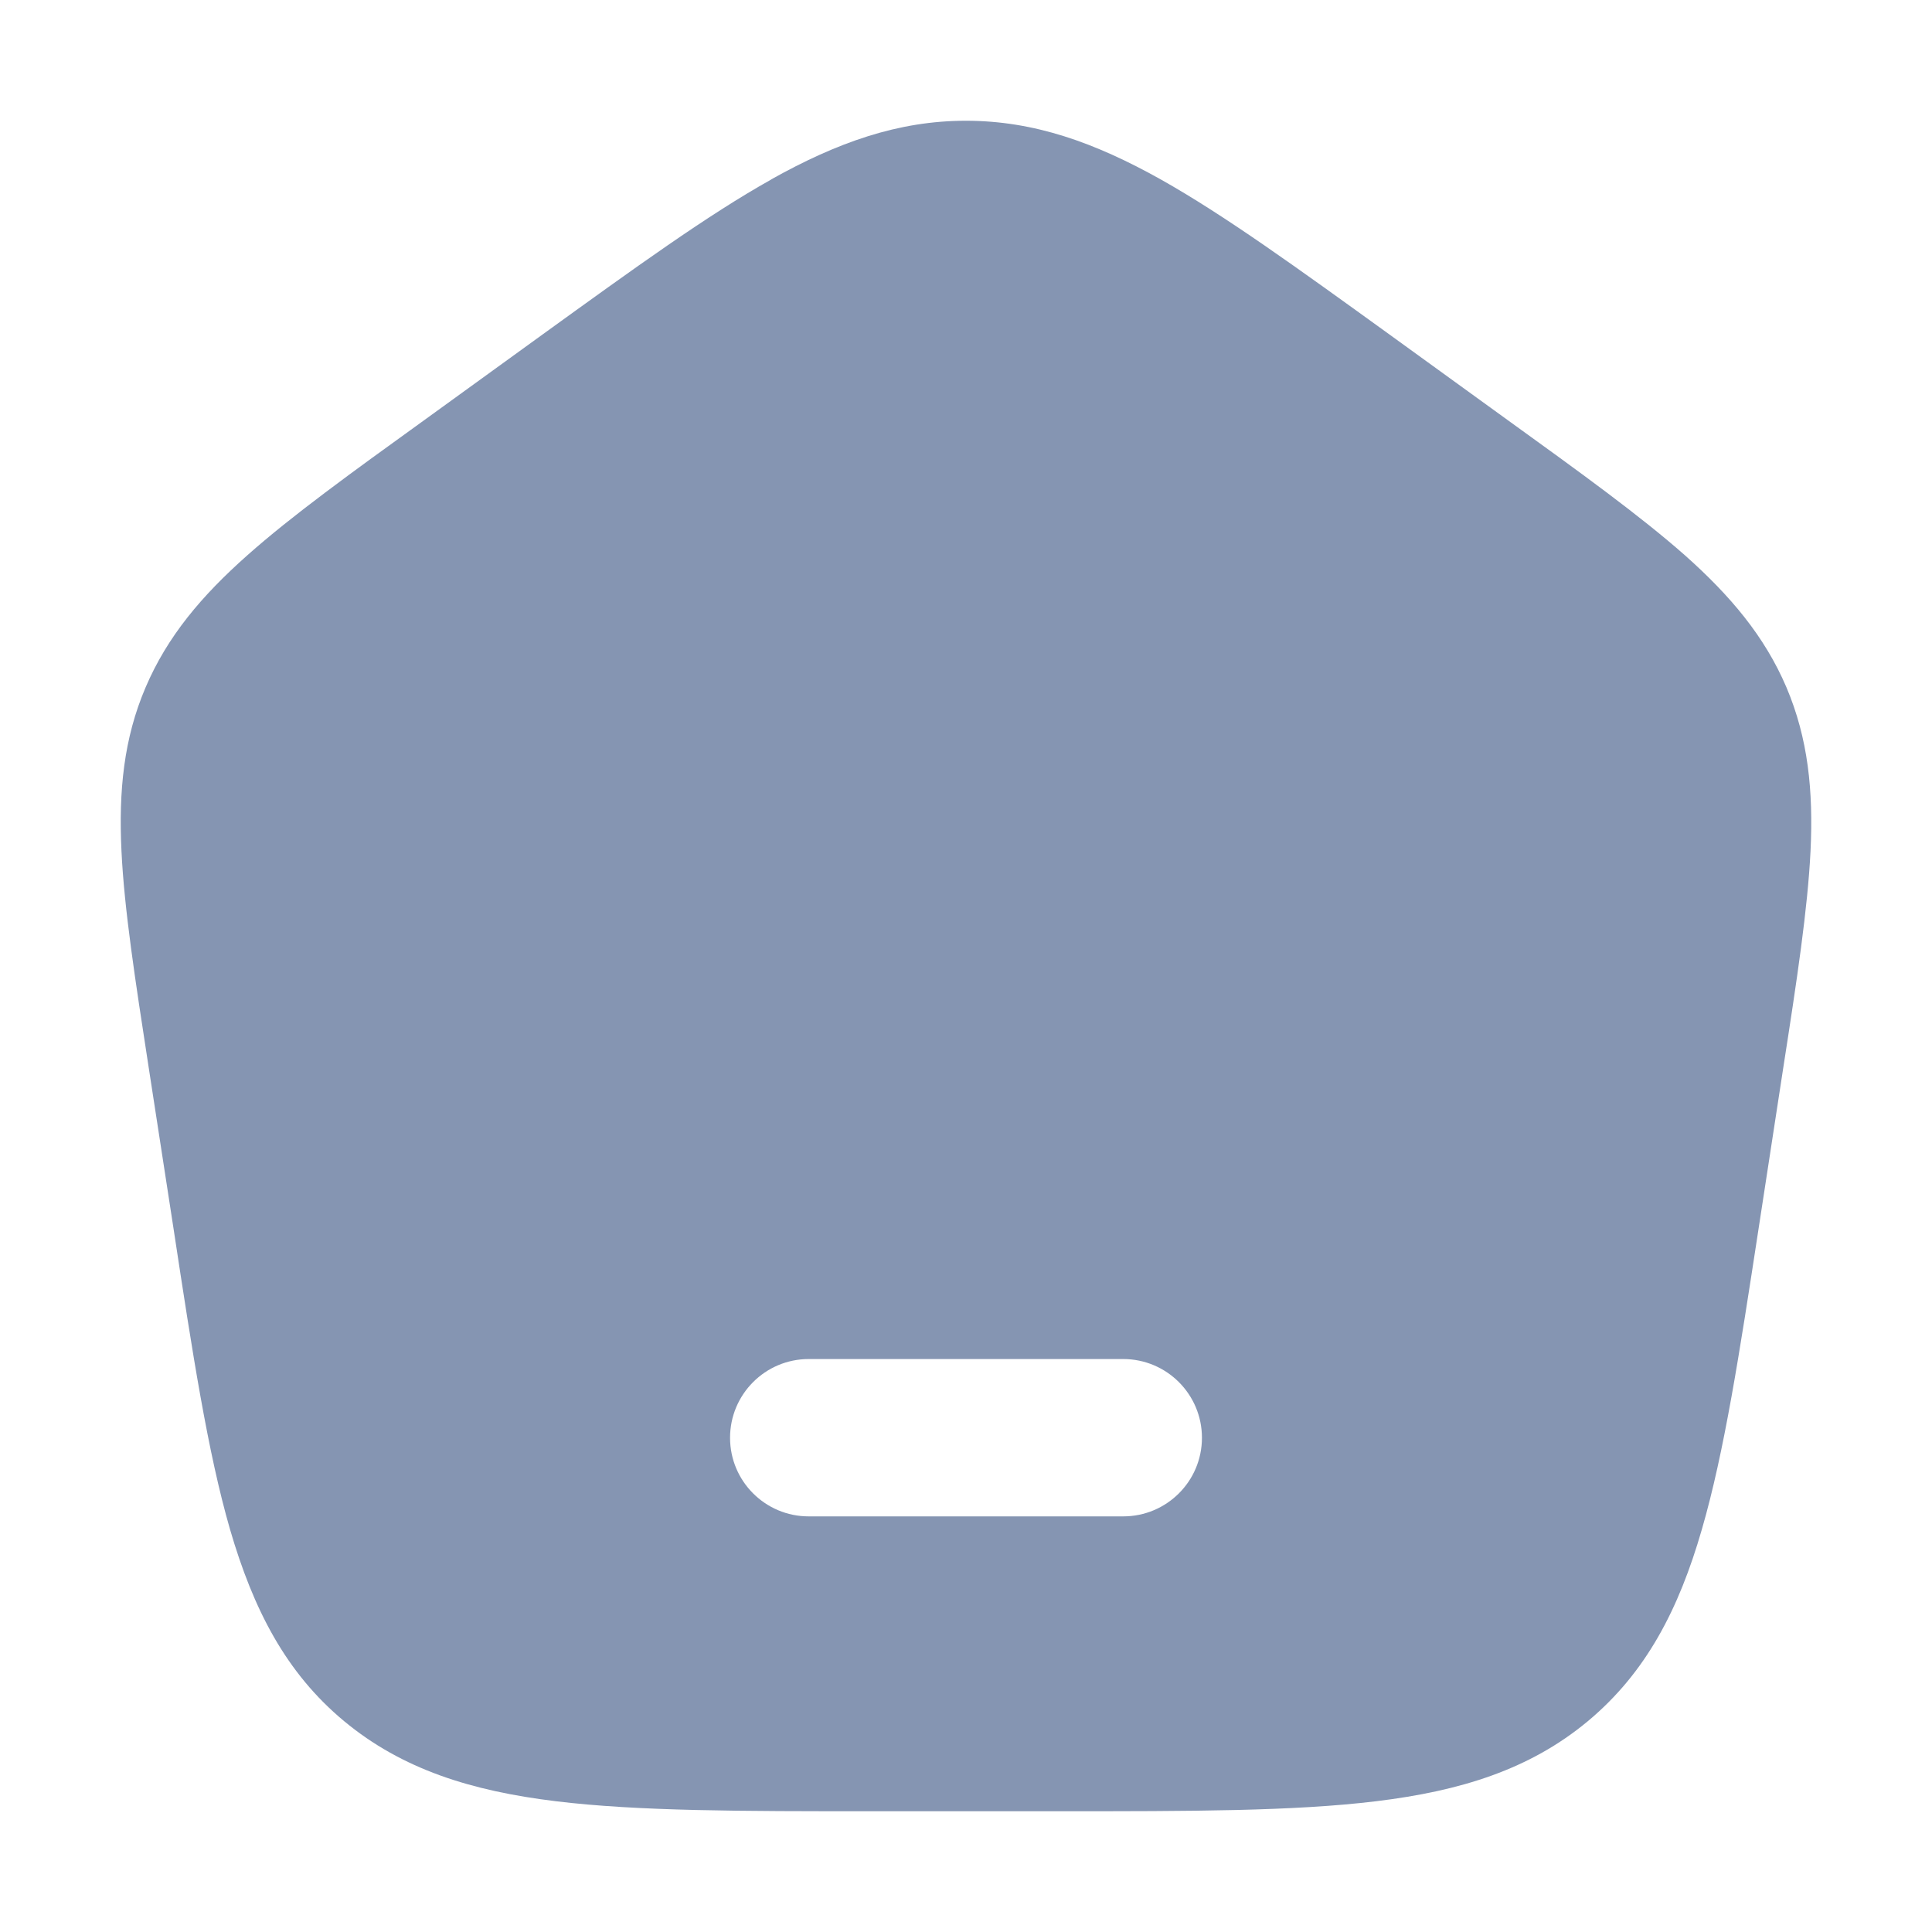 <svg xmlns="http://www.w3.org/2000/svg" xmlns:xlink="http://www.w3.org/1999/xlink" fill="none" version="1.1" width="16" height="16" viewBox="0 0 16 16"><defs><clipPath id="master_svg0_363_25403"><rect x="0" y="0" width="16" height="16" rx="0"/></clipPath></defs><g clip-path="url(#master_svg0_363_25403)"><g><path d="M6.388,1.485C6.932,1.181,7.436,1,7.999,1C8.564,1,9.068,1.181,9.613,1.486C10.14,1.782,10.744,2.219,11.504,2.768L12.486,3.479C13.096,3.919,13.583,4.272,13.952,4.597C14.331,4.934,14.614,5.27,14.794,5.691C14.974,6.115,15.018,6.549,14.994,7.049C14.97,7.53,14.882,8.112,14.769,8.838L14.564,10.174C14.406,11.206,14.28,12.026,14.094,12.666C13.903,13.328,13.632,13.852,13.15,14.254C12.669,14.654,12.097,14.832,11.397,14.917C10.717,15,9.858,15,8.774,15L7.226,15C6.142,15,5.283,15,4.603,14.917C3.904,14.832,3.331,14.653,2.85,14.254C2.367,13.853,2.098,13.328,1.905,12.666C1.72,12.026,1.594,11.206,1.437,10.174L1.231,8.838C1.119,8.112,1.029,7.53,1.006,7.048C0.982,6.549,1.025,6.115,1.206,5.692C1.386,5.27,1.67,4.934,2.049,4.598C2.416,4.272,2.904,3.919,3.514,3.479L4.496,2.768C5.256,2.219,5.86,1.781,6.388,1.486L6.388,1.485ZM6.697,11.255C6.338,11.255,6.046,11.547,6.046,11.907C6.046,12.267,6.338,12.558,6.697,12.558L9.302,12.558C9.662,12.558,9.954,12.267,9.954,11.907C9.954,11.547,9.662,11.255,9.302,11.255L6.697,11.255Z" fill="#8595B2" fill-opacity="1"/></g></g></svg>